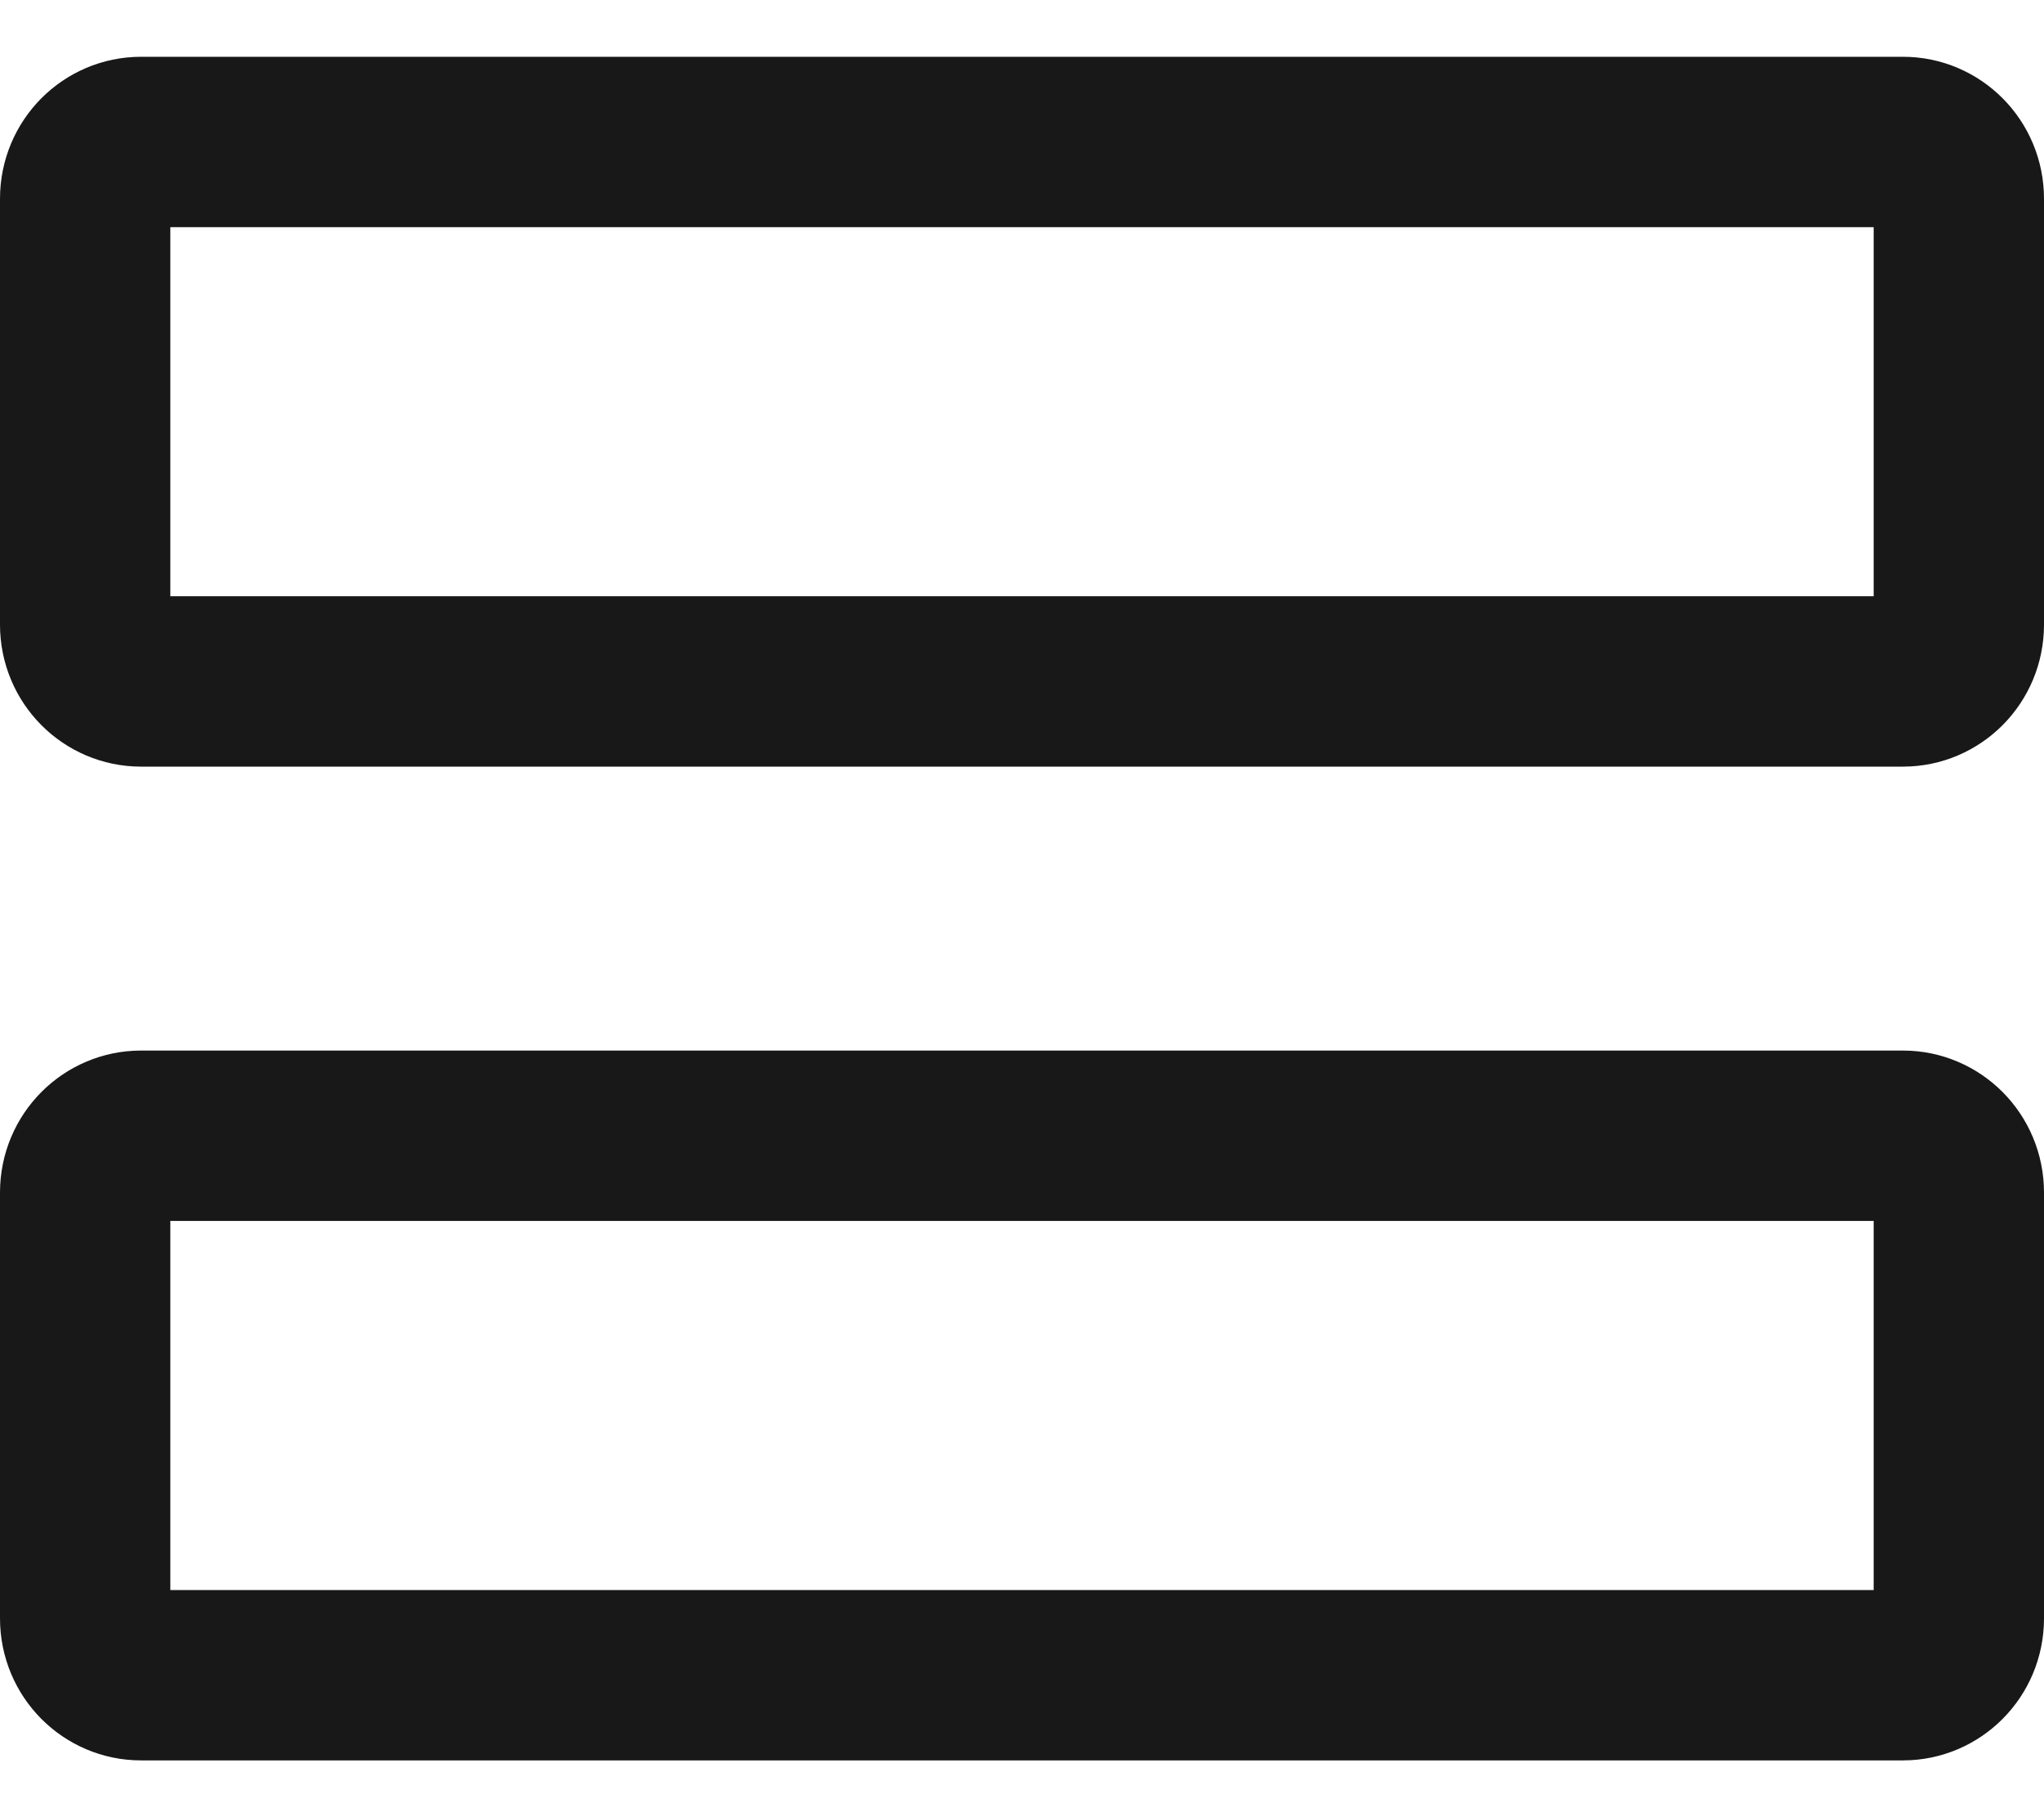 <svg width="18" height="16" viewBox="0 0 18 16" fill="none" xmlns="http://www.w3.org/2000/svg">
<path d="M0.75 1.75C0.75 1.469 0.975 1.25 1.241 1.25H16.759C17.025 1.25 17.25 1.469 17.25 1.75V5.5C17.25 5.781 17.025 6 16.759 6H1.241C0.975 6 0.75 5.781 0.75 5.5V1.75ZM0.75 10.5C0.75 10.219 0.975 10 1.241 10H16.759C17.025 10 17.25 10.219 17.25 10.5V14.25C17.25 14.531 17.025 14.75 16.759 14.75H1.241C0.975 14.75 0.75 14.531 0.75 14.25V10.5Z" stroke="#181818" stroke-width="1.5"/>
</svg>
